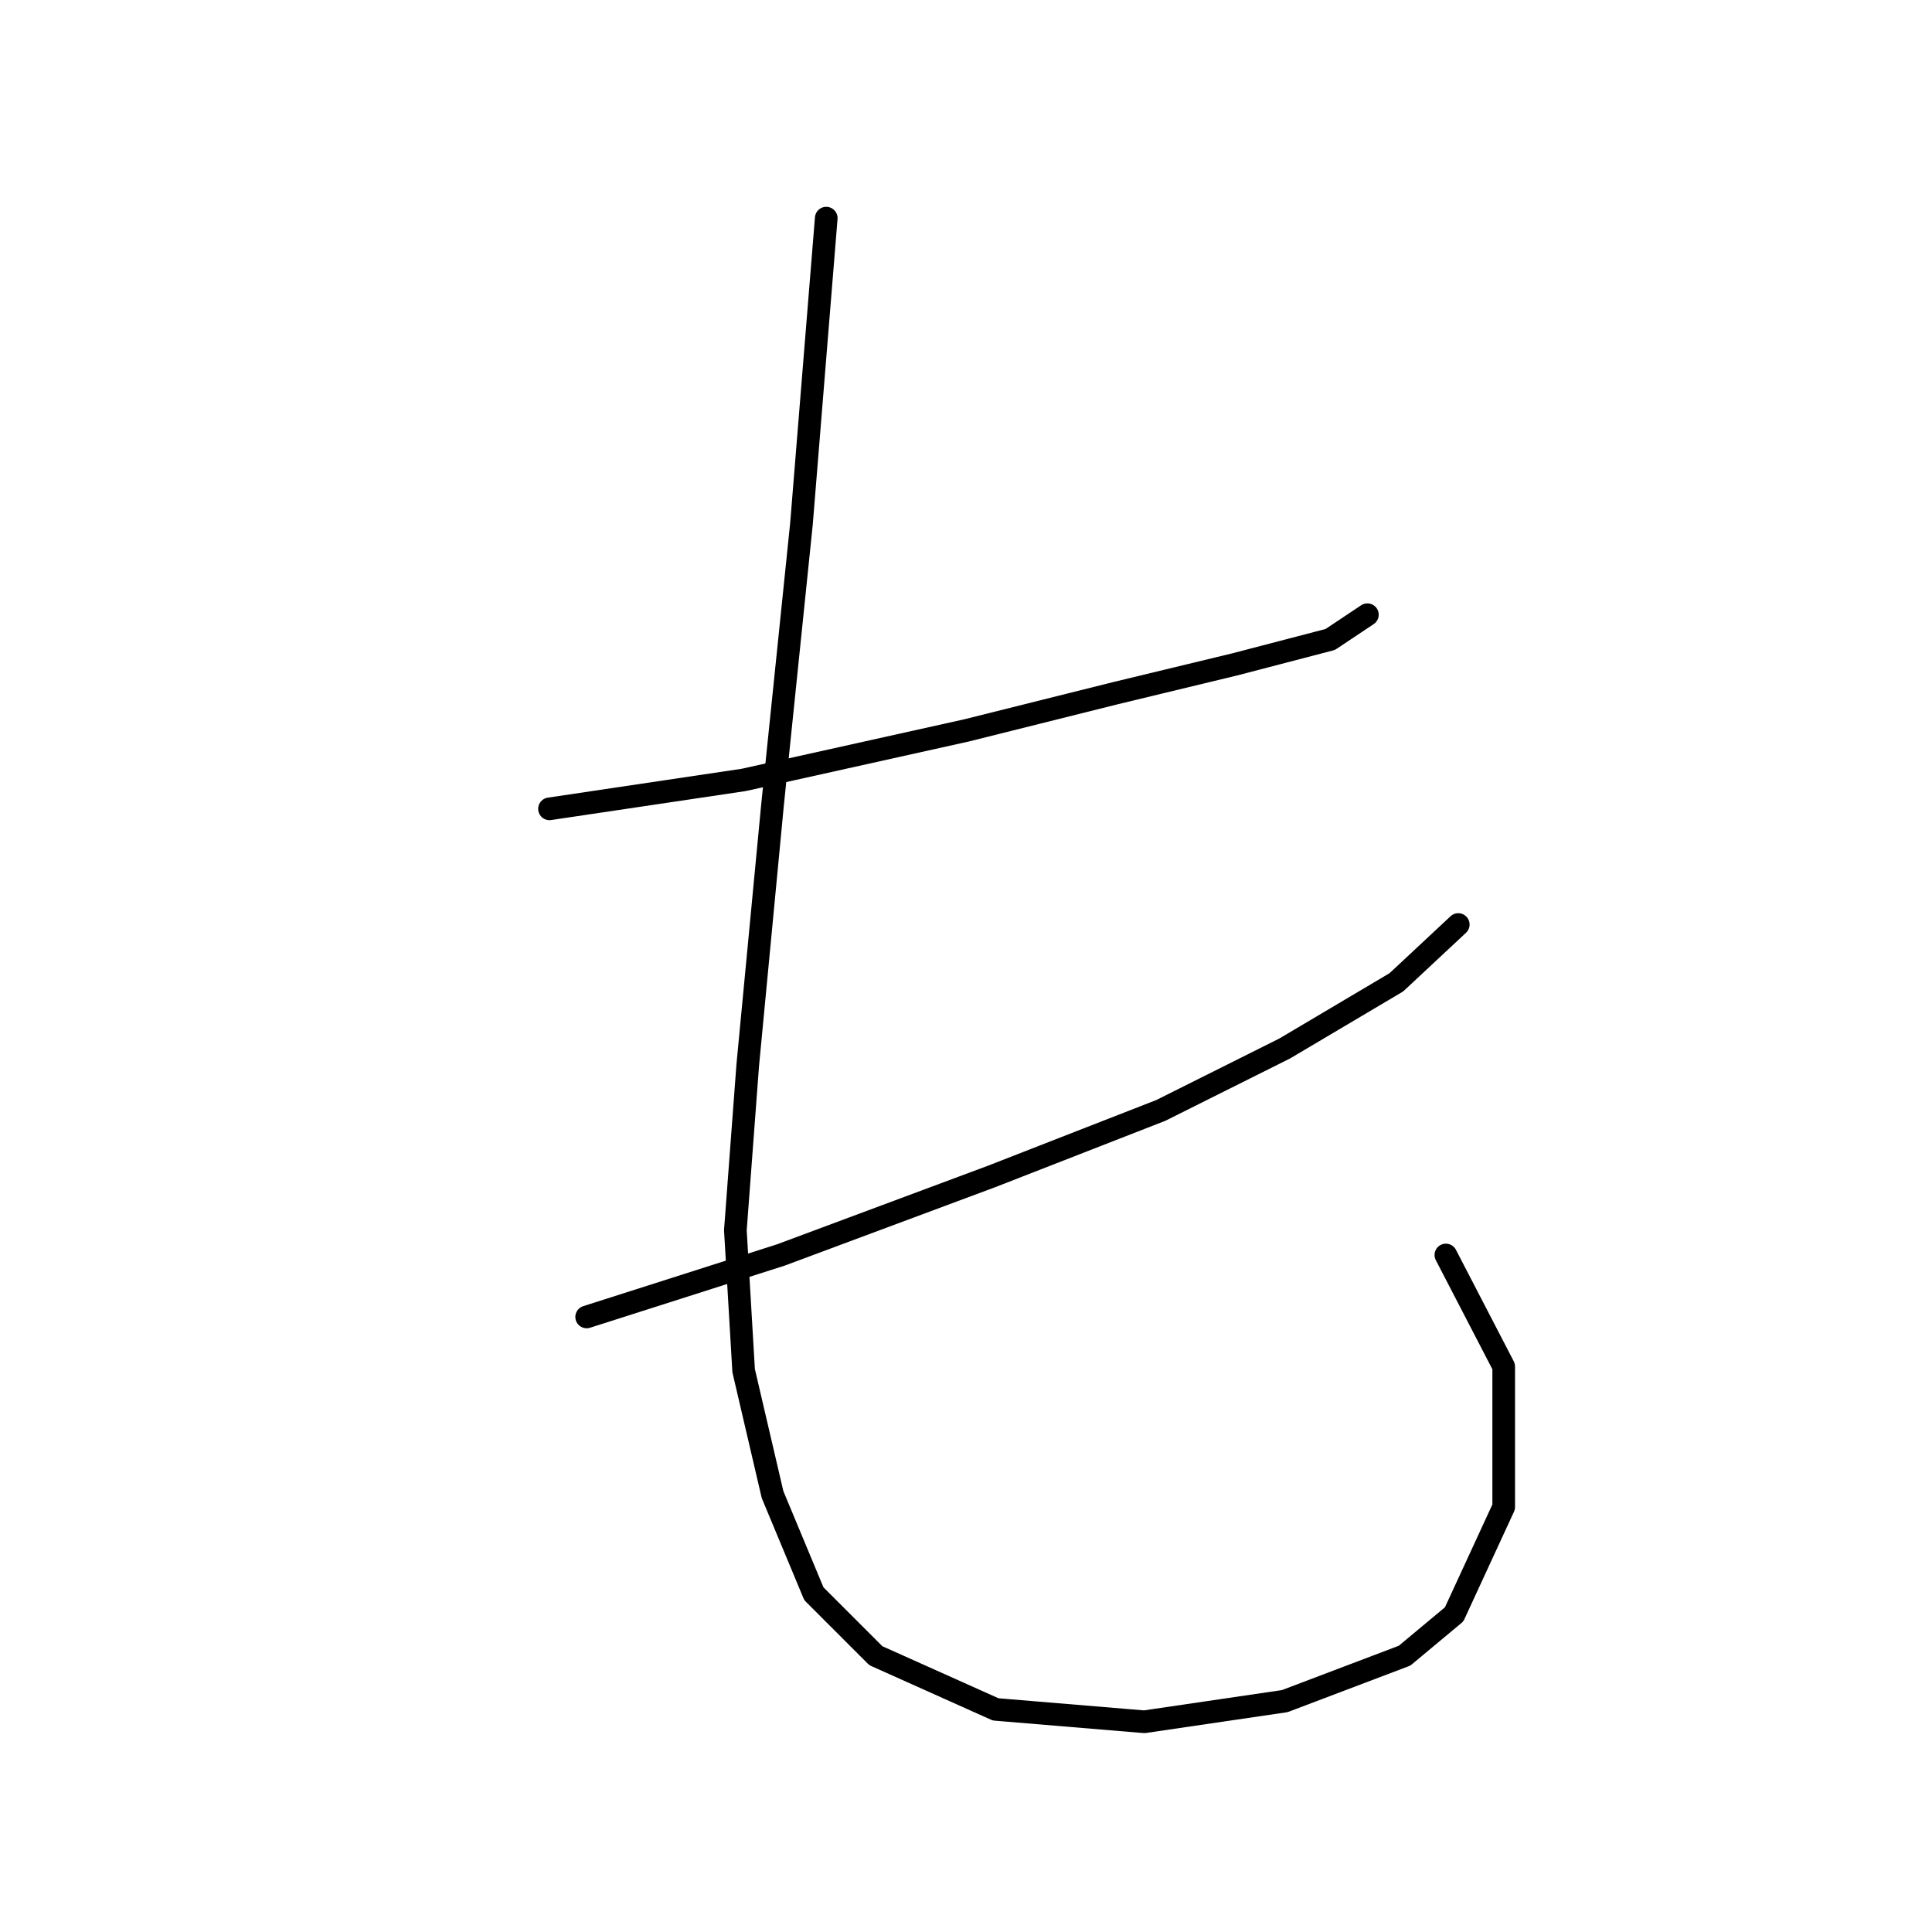 <?xml version="1.0" standalone="no"?>
    <svg width="256" height="256" xmlns="http://www.w3.org/2000/svg" version="1.1">
    <polyline stroke="black" stroke-width="3" stroke-linecap="round" fill="transparent" stroke-linejoin="round" points="72.809 107.177 98.535 103.345 128.092 96.777 147.797 91.851 163.671 88.019 176.26 84.735 181.186 81.451 181.186 81.451 " />
        <polyline stroke="black" stroke-width="3" stroke-linecap="round" fill="transparent" stroke-linejoin="round" points="77.735 174.502 103.461 166.292 131.376 155.892 153.818 147.134 170.239 138.924 185.018 130.166 193.228 122.503 193.228 122.503 " />
        <polyline stroke="black" stroke-width="3" stroke-linecap="round" fill="transparent" stroke-linejoin="round" points="109.482 28.904 106.198 69.409 102.366 106.629 99.082 141.113 97.44 163.008 98.535 181.618 102.366 198.039 107.84 211.176 116.05 219.386 131.924 226.502 151.629 228.144 170.239 225.407 186.113 219.386 192.681 213.912 199.249 199.681 199.249 181.071 191.586 166.292 191.586 166.292 " />
        </svg>
